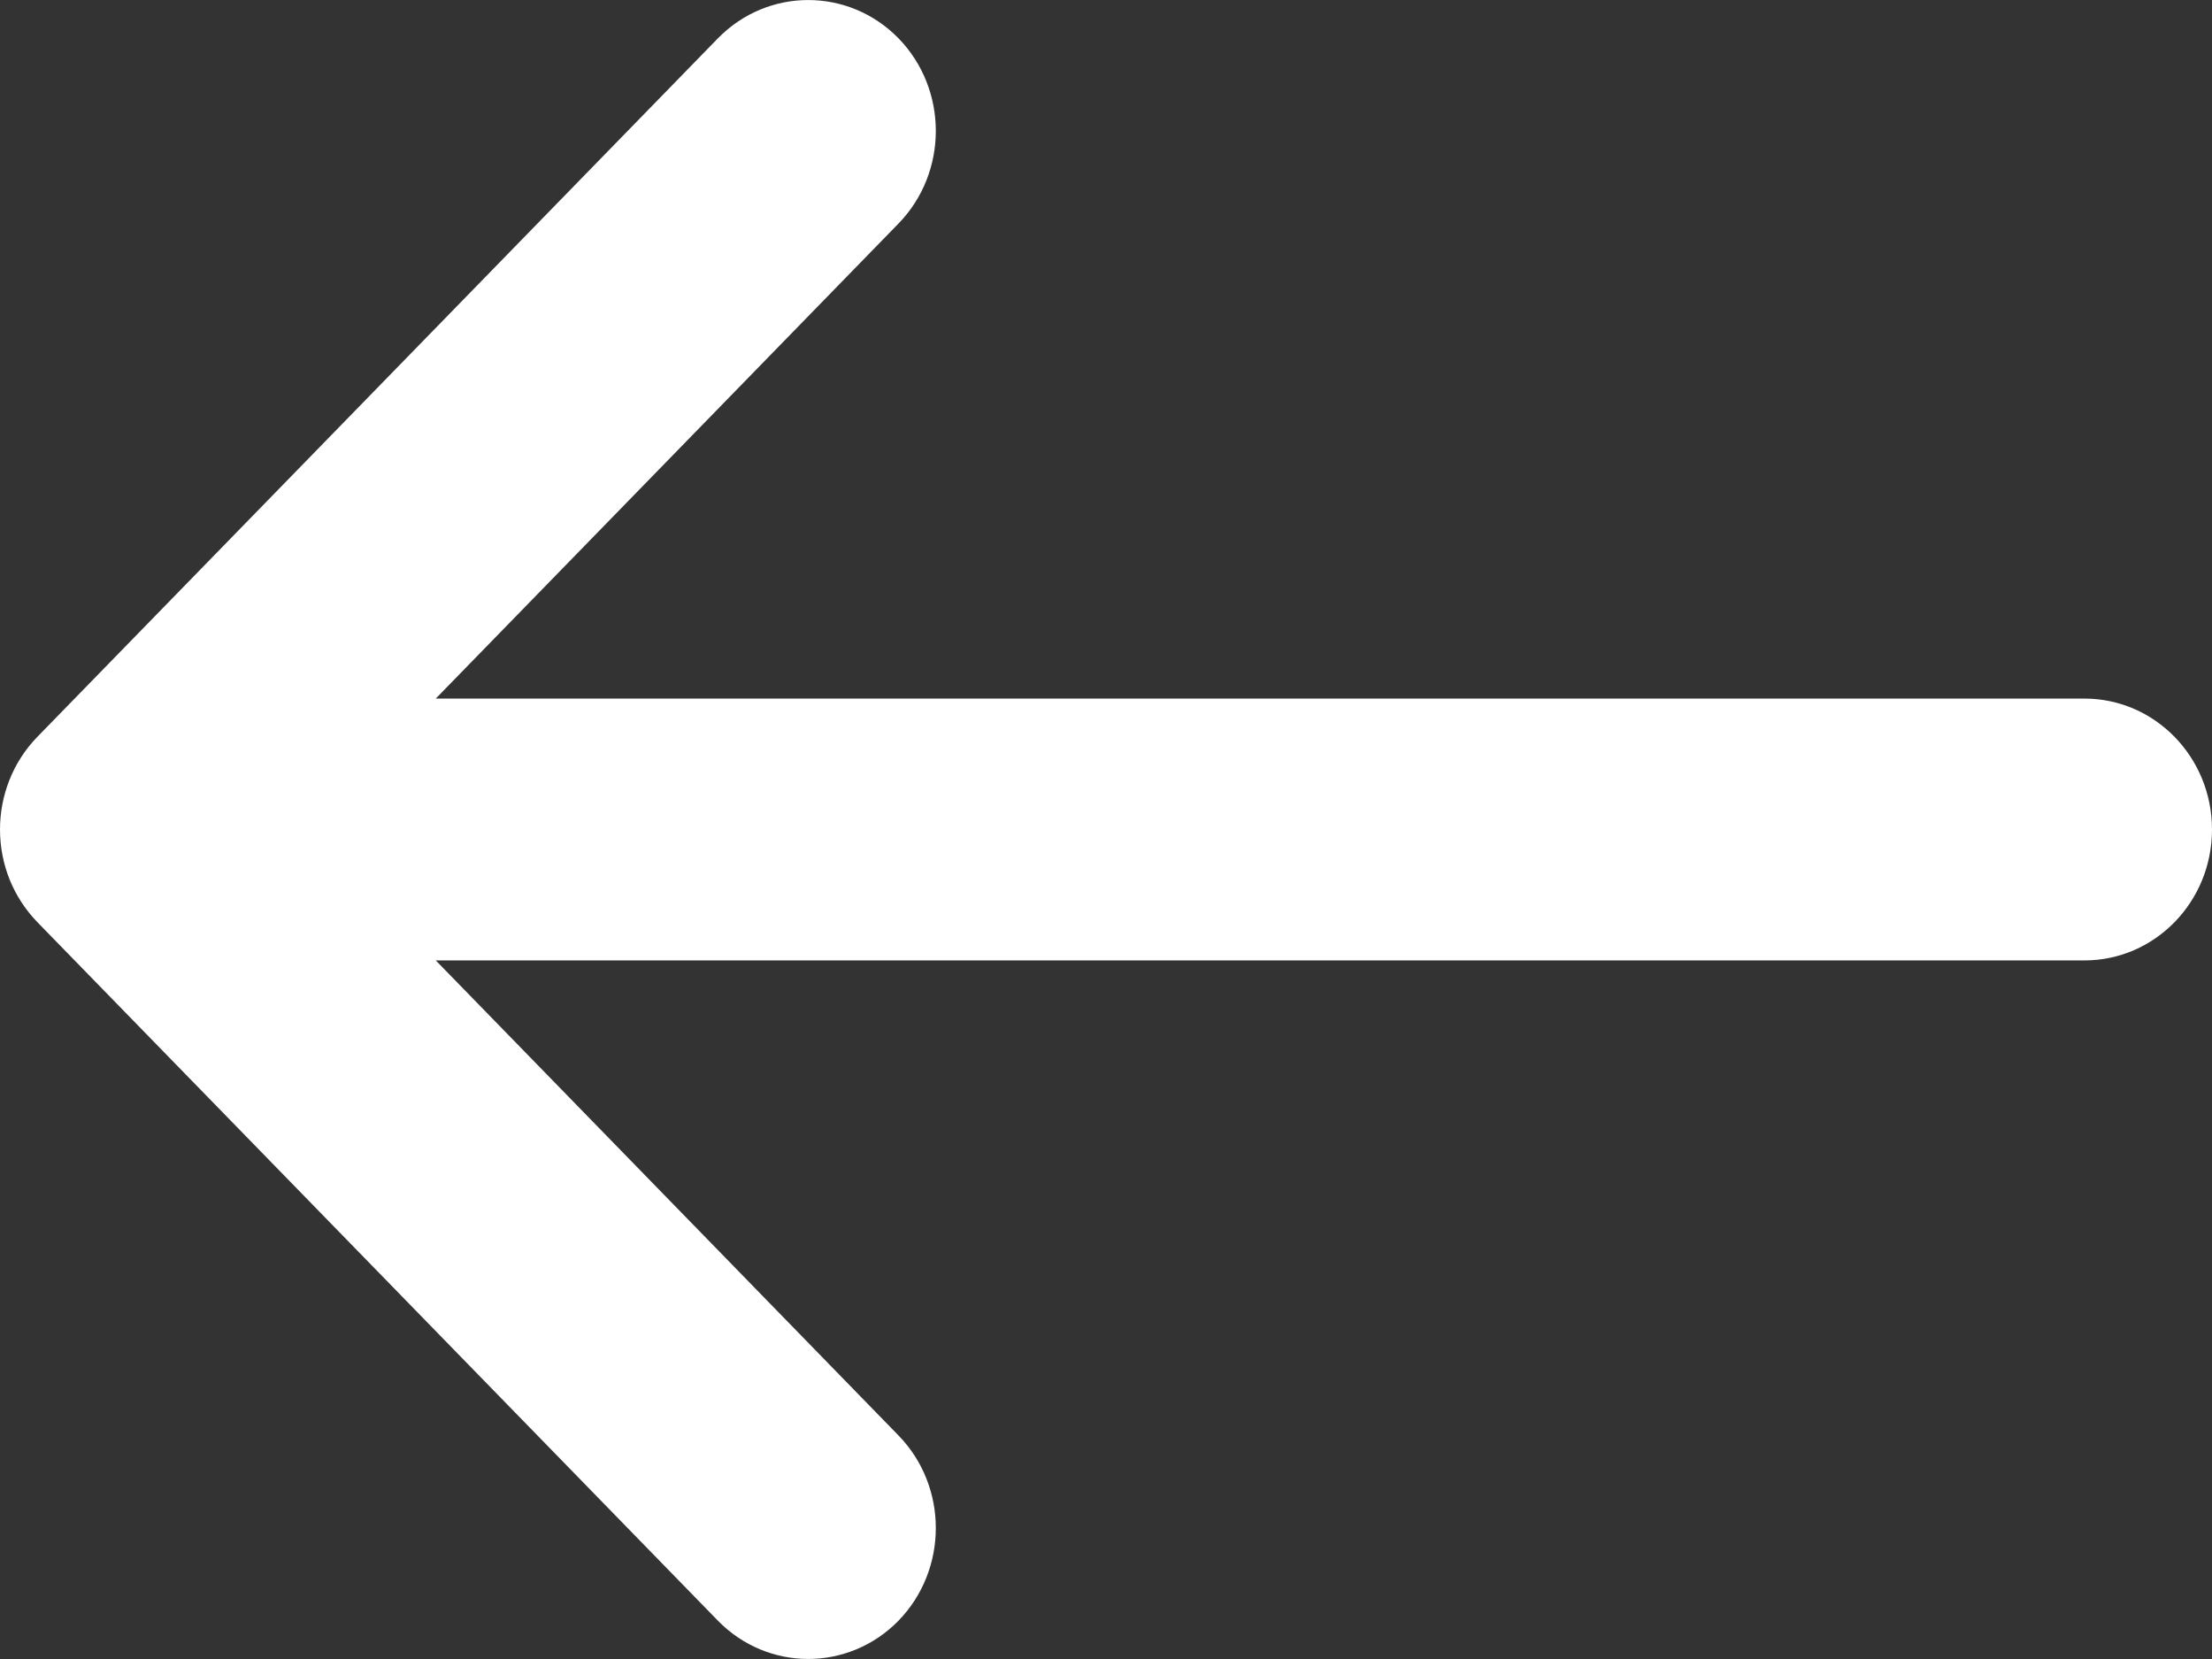 <svg width="16" height="12" viewBox="0 0 16 12" fill="none" xmlns="http://www.w3.org/2000/svg">
<rect x="0" y="0" width="16" height="12" fill="#333333" stroke="none"/>
<path d="M6.499 1.617C6.859 1.247 6.859 0.647 6.499 0.277C6.138 -0.092 5.554 -0.092 5.193 0.277L0.27 5.33C0.09 5.515 0 5.758 0 6C0 6.128 0.025 6.251 0.07 6.363C0.115 6.474 0.182 6.579 0.27 6.67L5.193 11.723C5.554 12.092 6.138 12.092 6.499 11.723C6.859 11.352 6.859 10.753 6.499 10.383L3.152 6.947H15.077C15.587 6.947 16 6.523 16 6C16 5.477 15.587 5.053 15.077 5.053H3.152L6.499 1.617Z" fill="white"/>
</svg>
